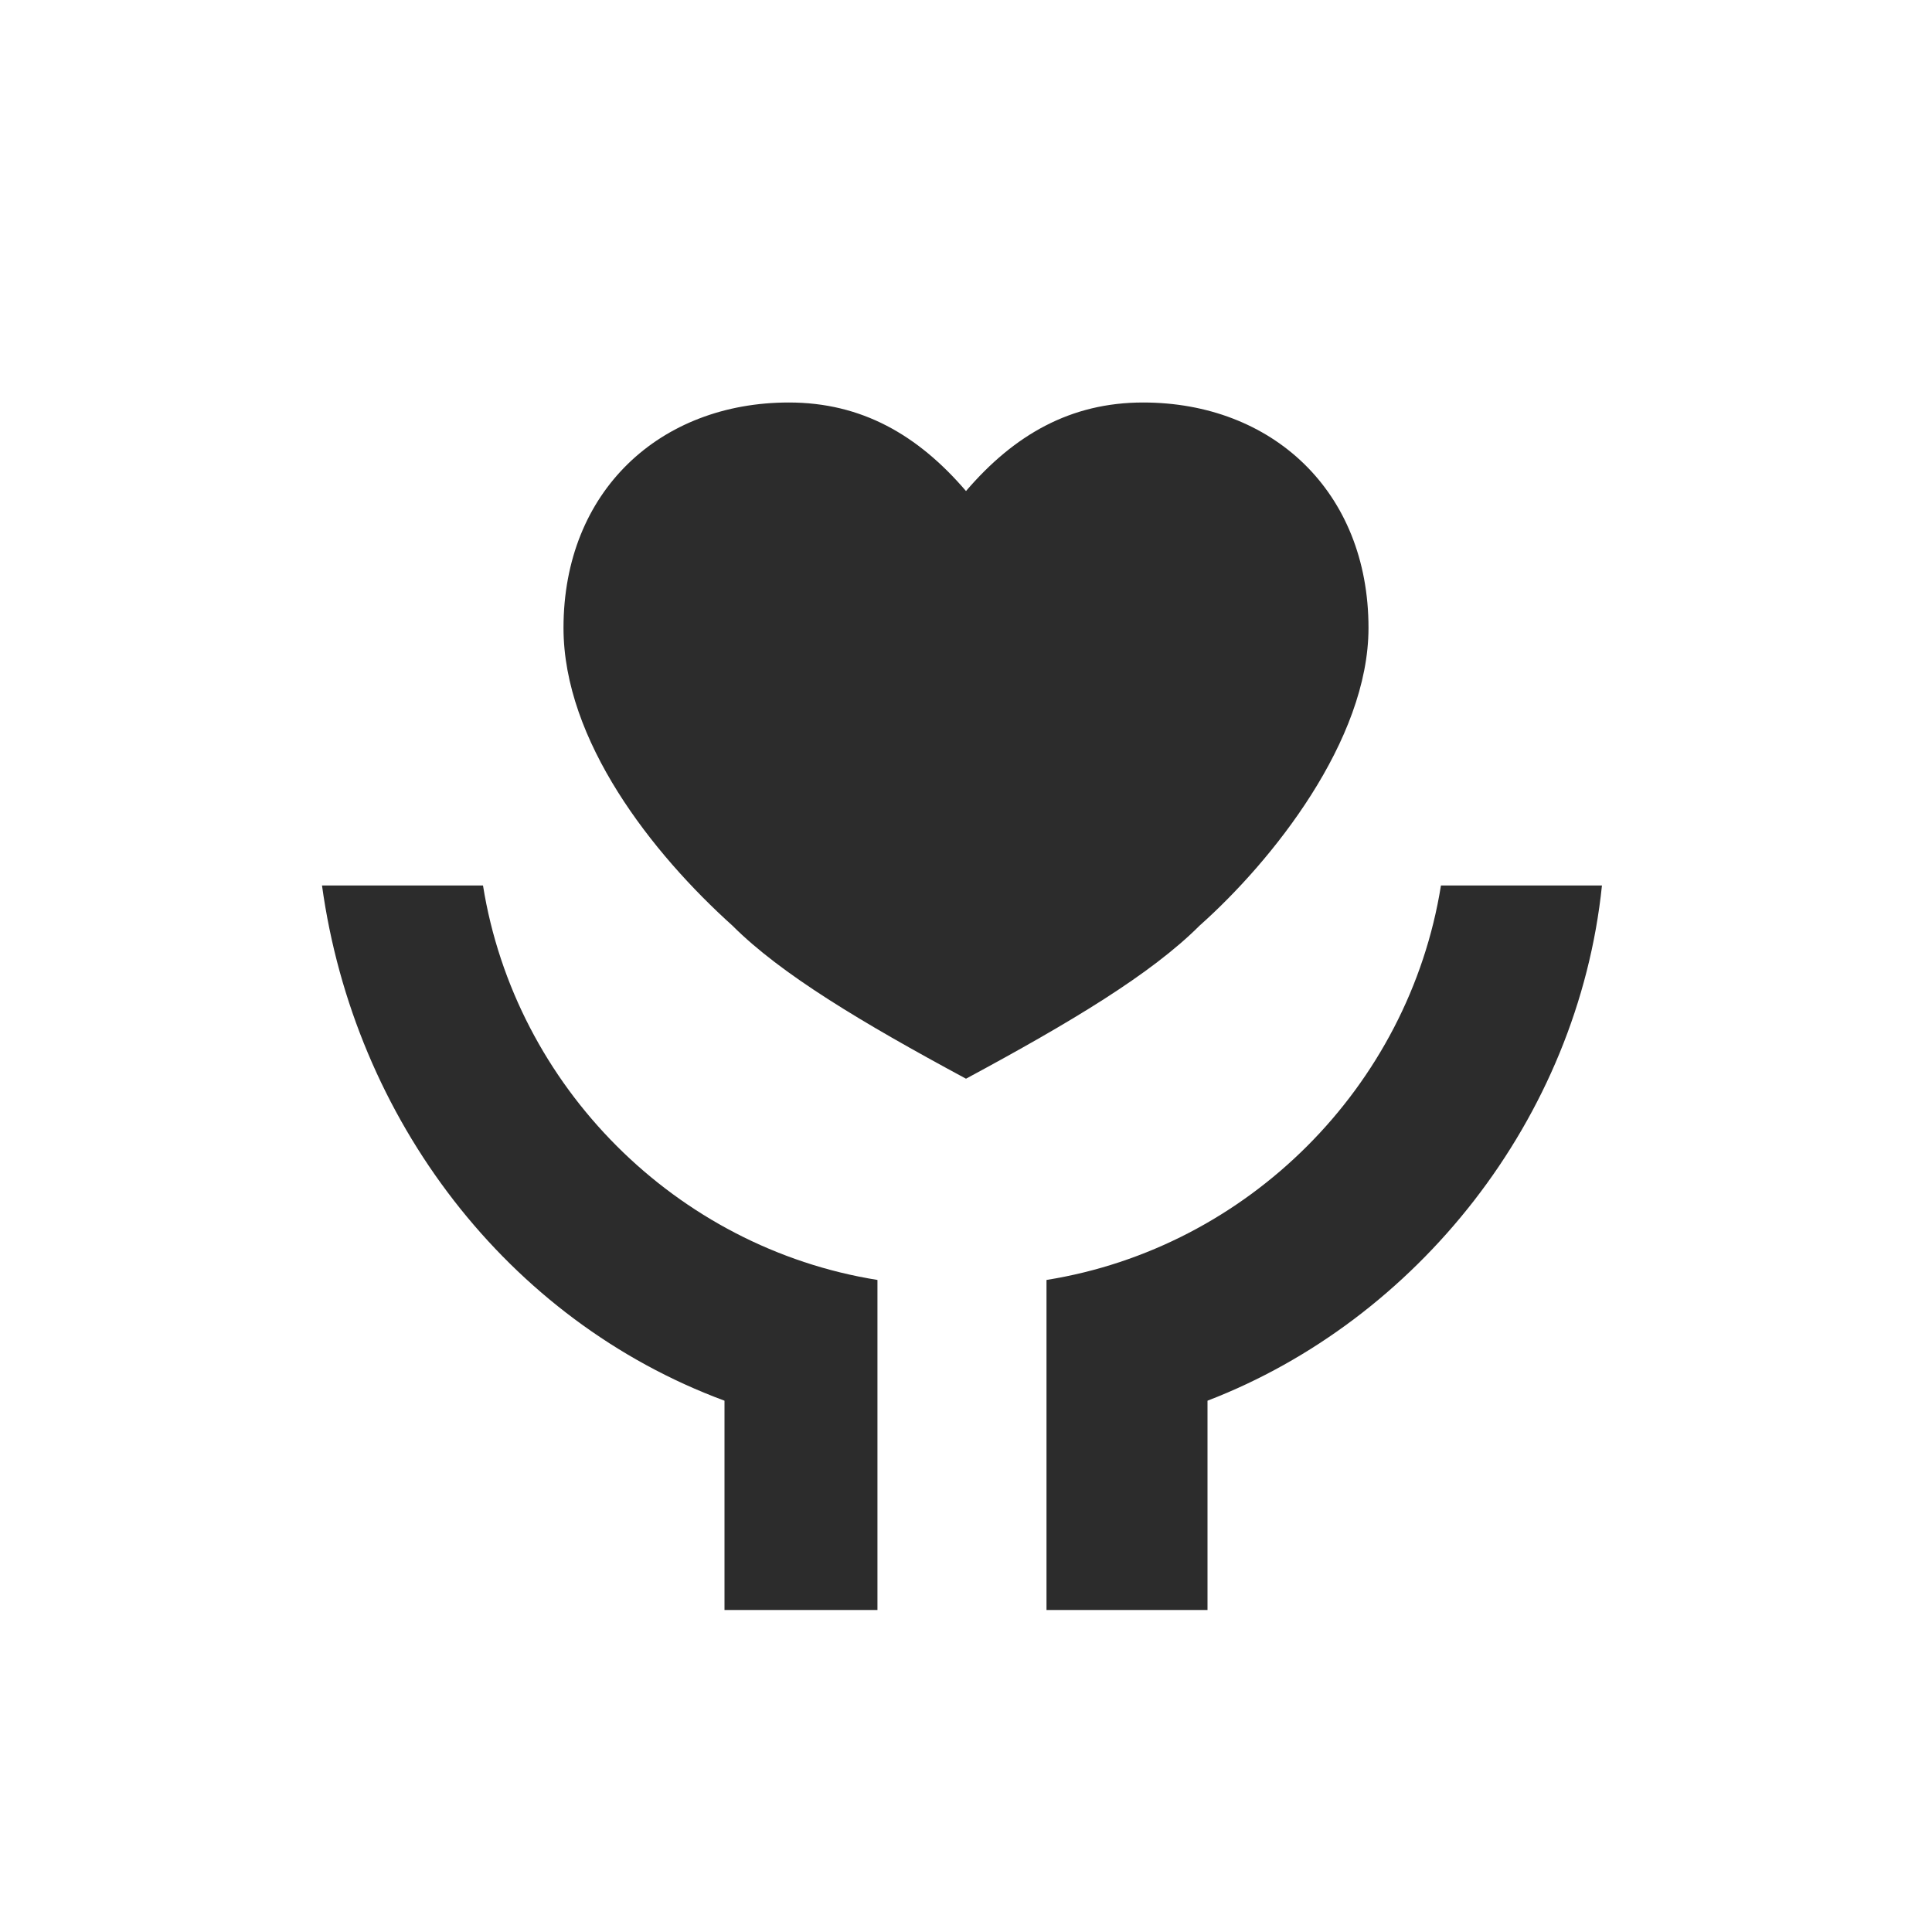 <?xml version="1.0" standalone="no"?><!DOCTYPE svg PUBLIC "-//W3C//DTD SVG 1.1//EN" "http://www.w3.org/Graphics/SVG/1.1/DTD/svg11.dtd"><svg t="1637232694834" class="icon" viewBox="0 0 1024 1024" version="1.1" xmlns="http://www.w3.org/2000/svg" p-id="8930" xmlns:xlink="http://www.w3.org/1999/xlink" width="200" height="200"><defs><style type="text/css"></style></defs><path d="M640 742.4V853.333h-85.333v-174.933c106.667-17.067 192-102.4 209.067-209.067h85.333c-12.8 123.733-98.133 230.4-209.067 273.067z m-256 0c-115.2-42.667-196.267-149.333-213.333-273.067h85.333c17.067 106.667 102.4 192 209.067 209.067V853.333H384v-110.933zM605.867 213.333C674.133 213.333 725.333 260.267 725.333 332.8c0 59.733-51.2 123.733-89.6 157.867-25.6 25.6-68.267 51.2-123.733 81.067-55.467-29.867-98.133-55.467-123.733-81.067-42.667-38.4-89.6-98.133-89.6-157.867C298.667 260.267 349.867 213.333 418.133 213.333c38.4 0 68.267 17.067 93.867 46.933 25.6-29.867 55.467-46.933 93.867-46.933z" fill="#2c2c2c" p-id="8931"></path></svg>